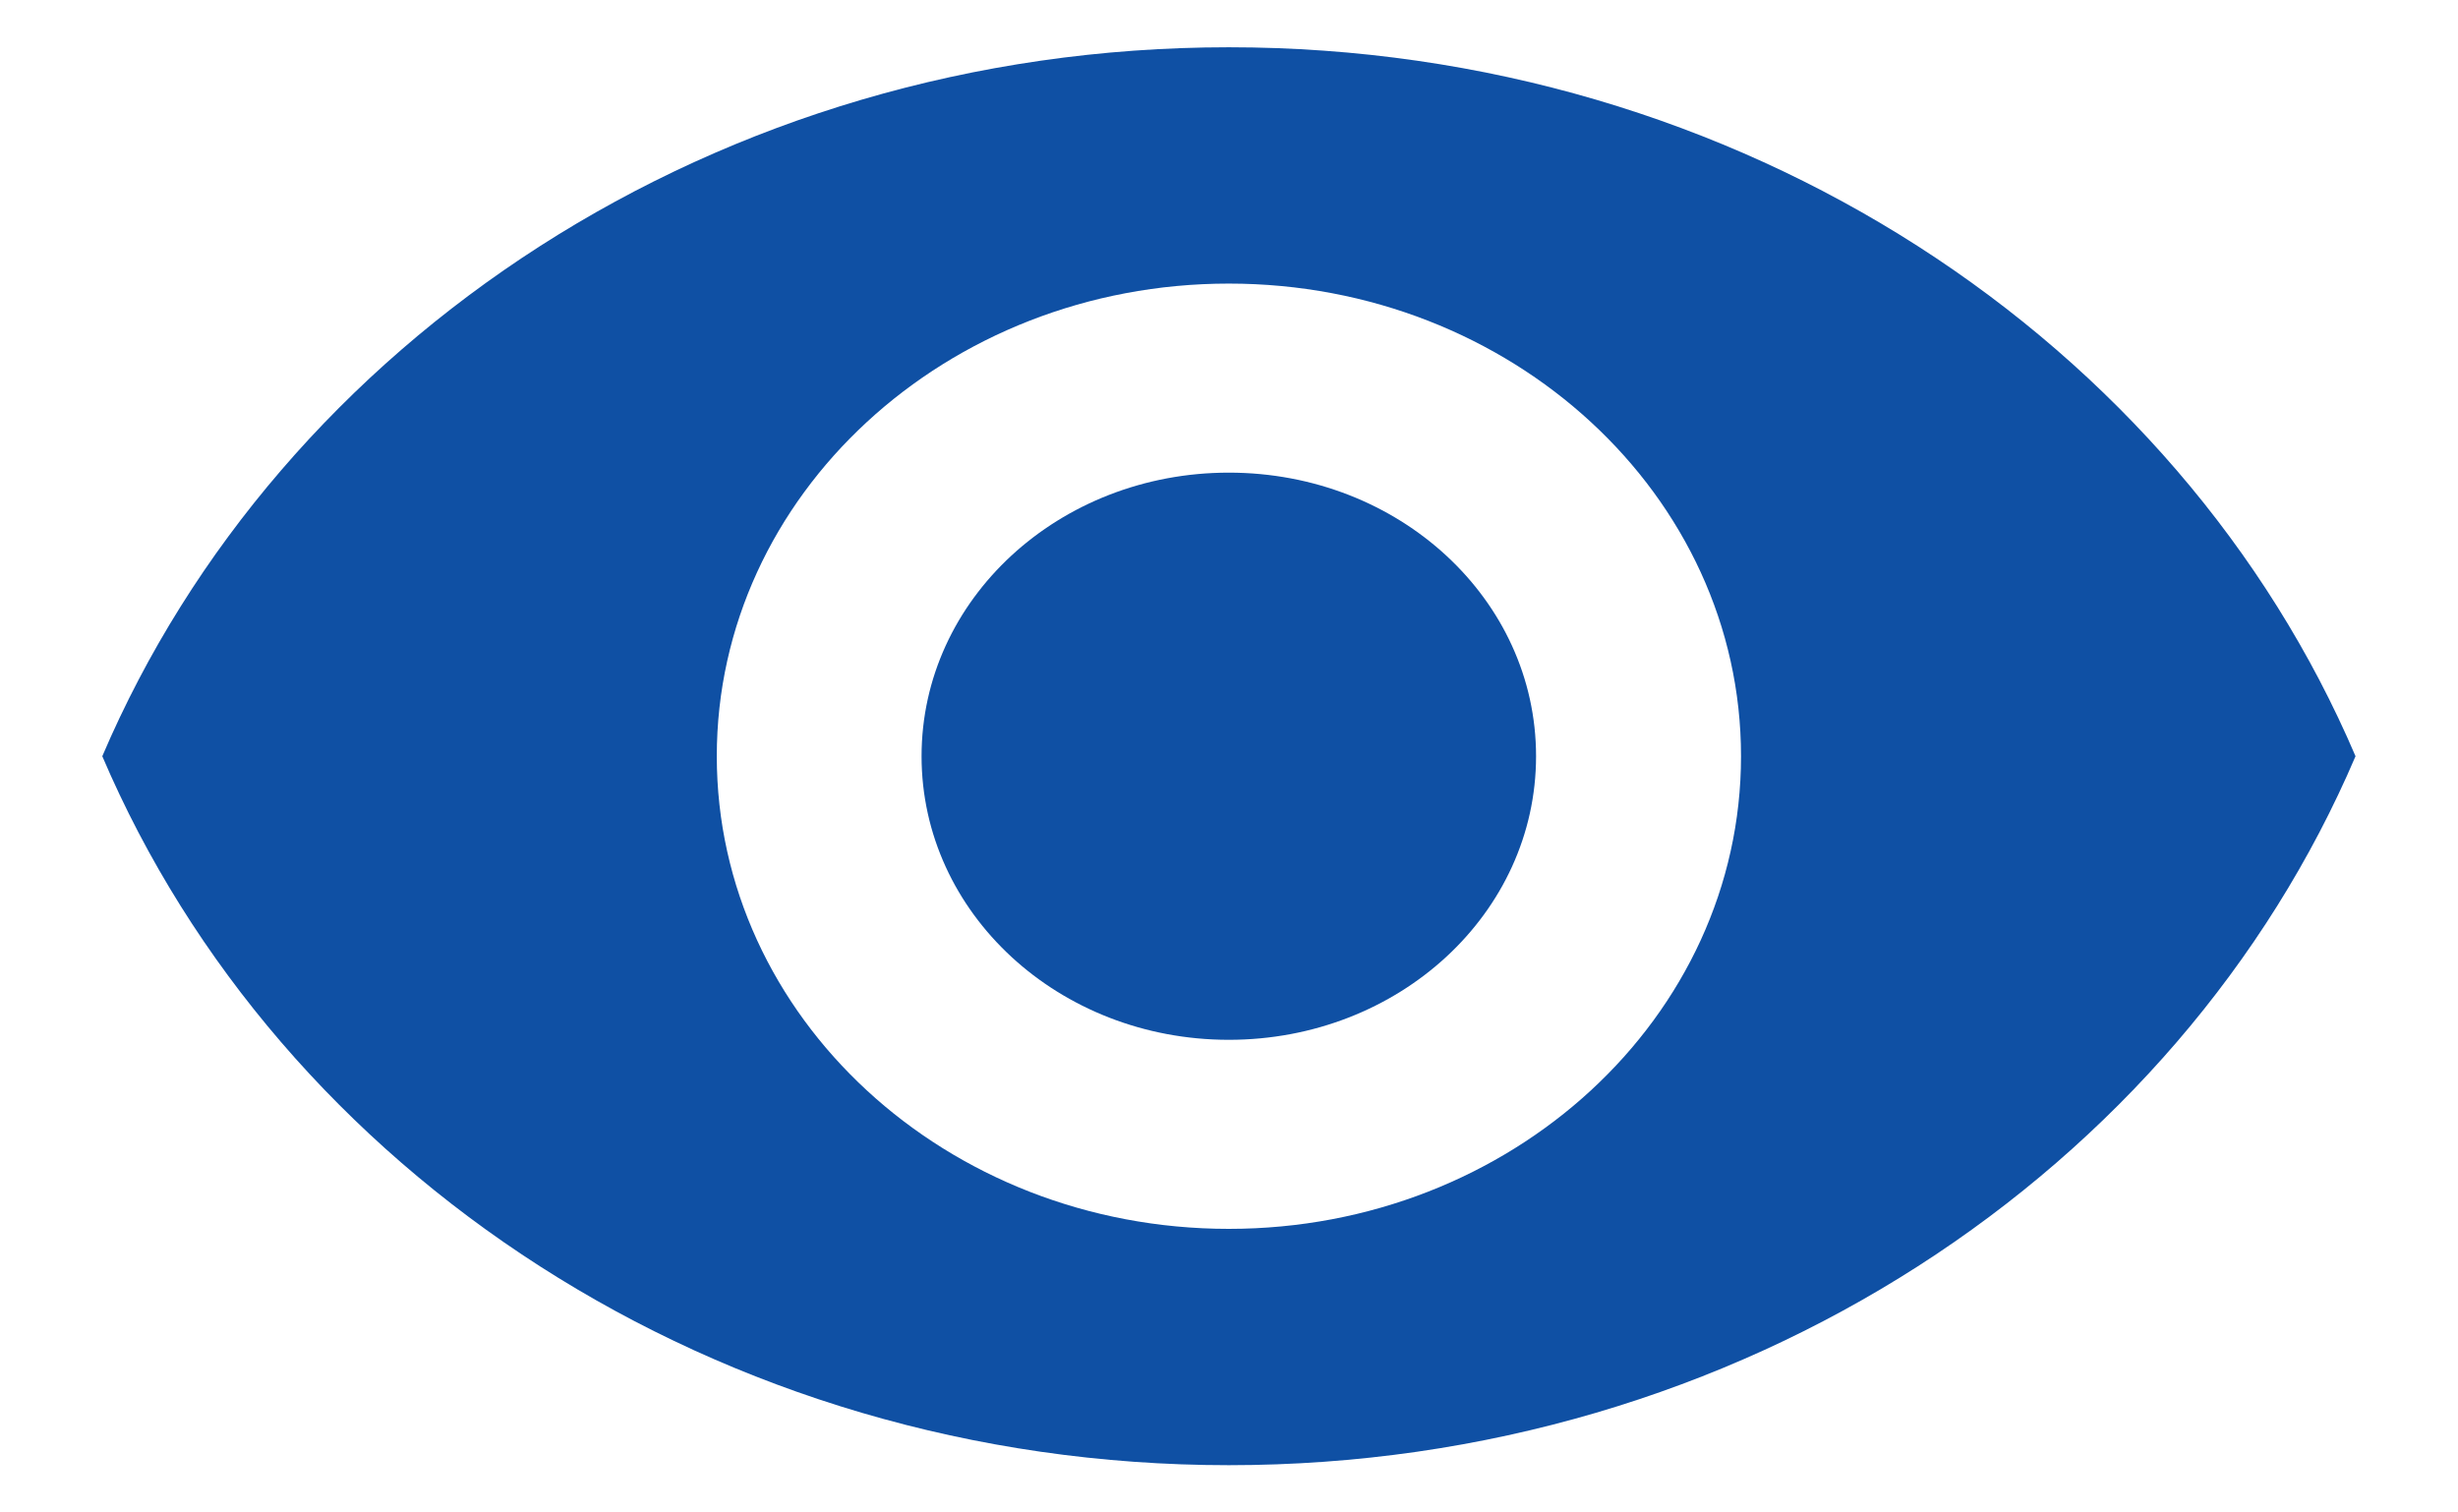 <svg width="13" height="8" viewBox="0 0 13 8" fill="none" xmlns="http://www.w3.org/2000/svg">
<path fill-rule="evenodd" clip-rule="evenodd" d="M0.541 4C1.478 1.805 3.791 0.25 6.499 0.25C9.208 0.25 11.521 1.805 12.458 4C11.521 6.195 9.208 7.75 6.499 7.75C3.791 7.75 1.478 6.195 0.541 4ZM3.791 4C3.791 5.38 5.004 6.5 6.499 6.5C7.994 6.5 9.208 5.38 9.208 4C9.208 2.62 7.994 1.5 6.499 1.5C5.004 1.5 3.791 2.62 3.791 4Z" fill="#0F50A4"/>
<path d="M6.499 2.5C5.6 2.5 4.874 3.17 4.874 4C4.874 4.83 5.6 5.5 6.499 5.5C7.399 5.5 8.124 4.83 8.124 4C8.124 3.17 7.399 2.5 6.499 2.5Z" fill="#0F50A4"/>
</svg>
